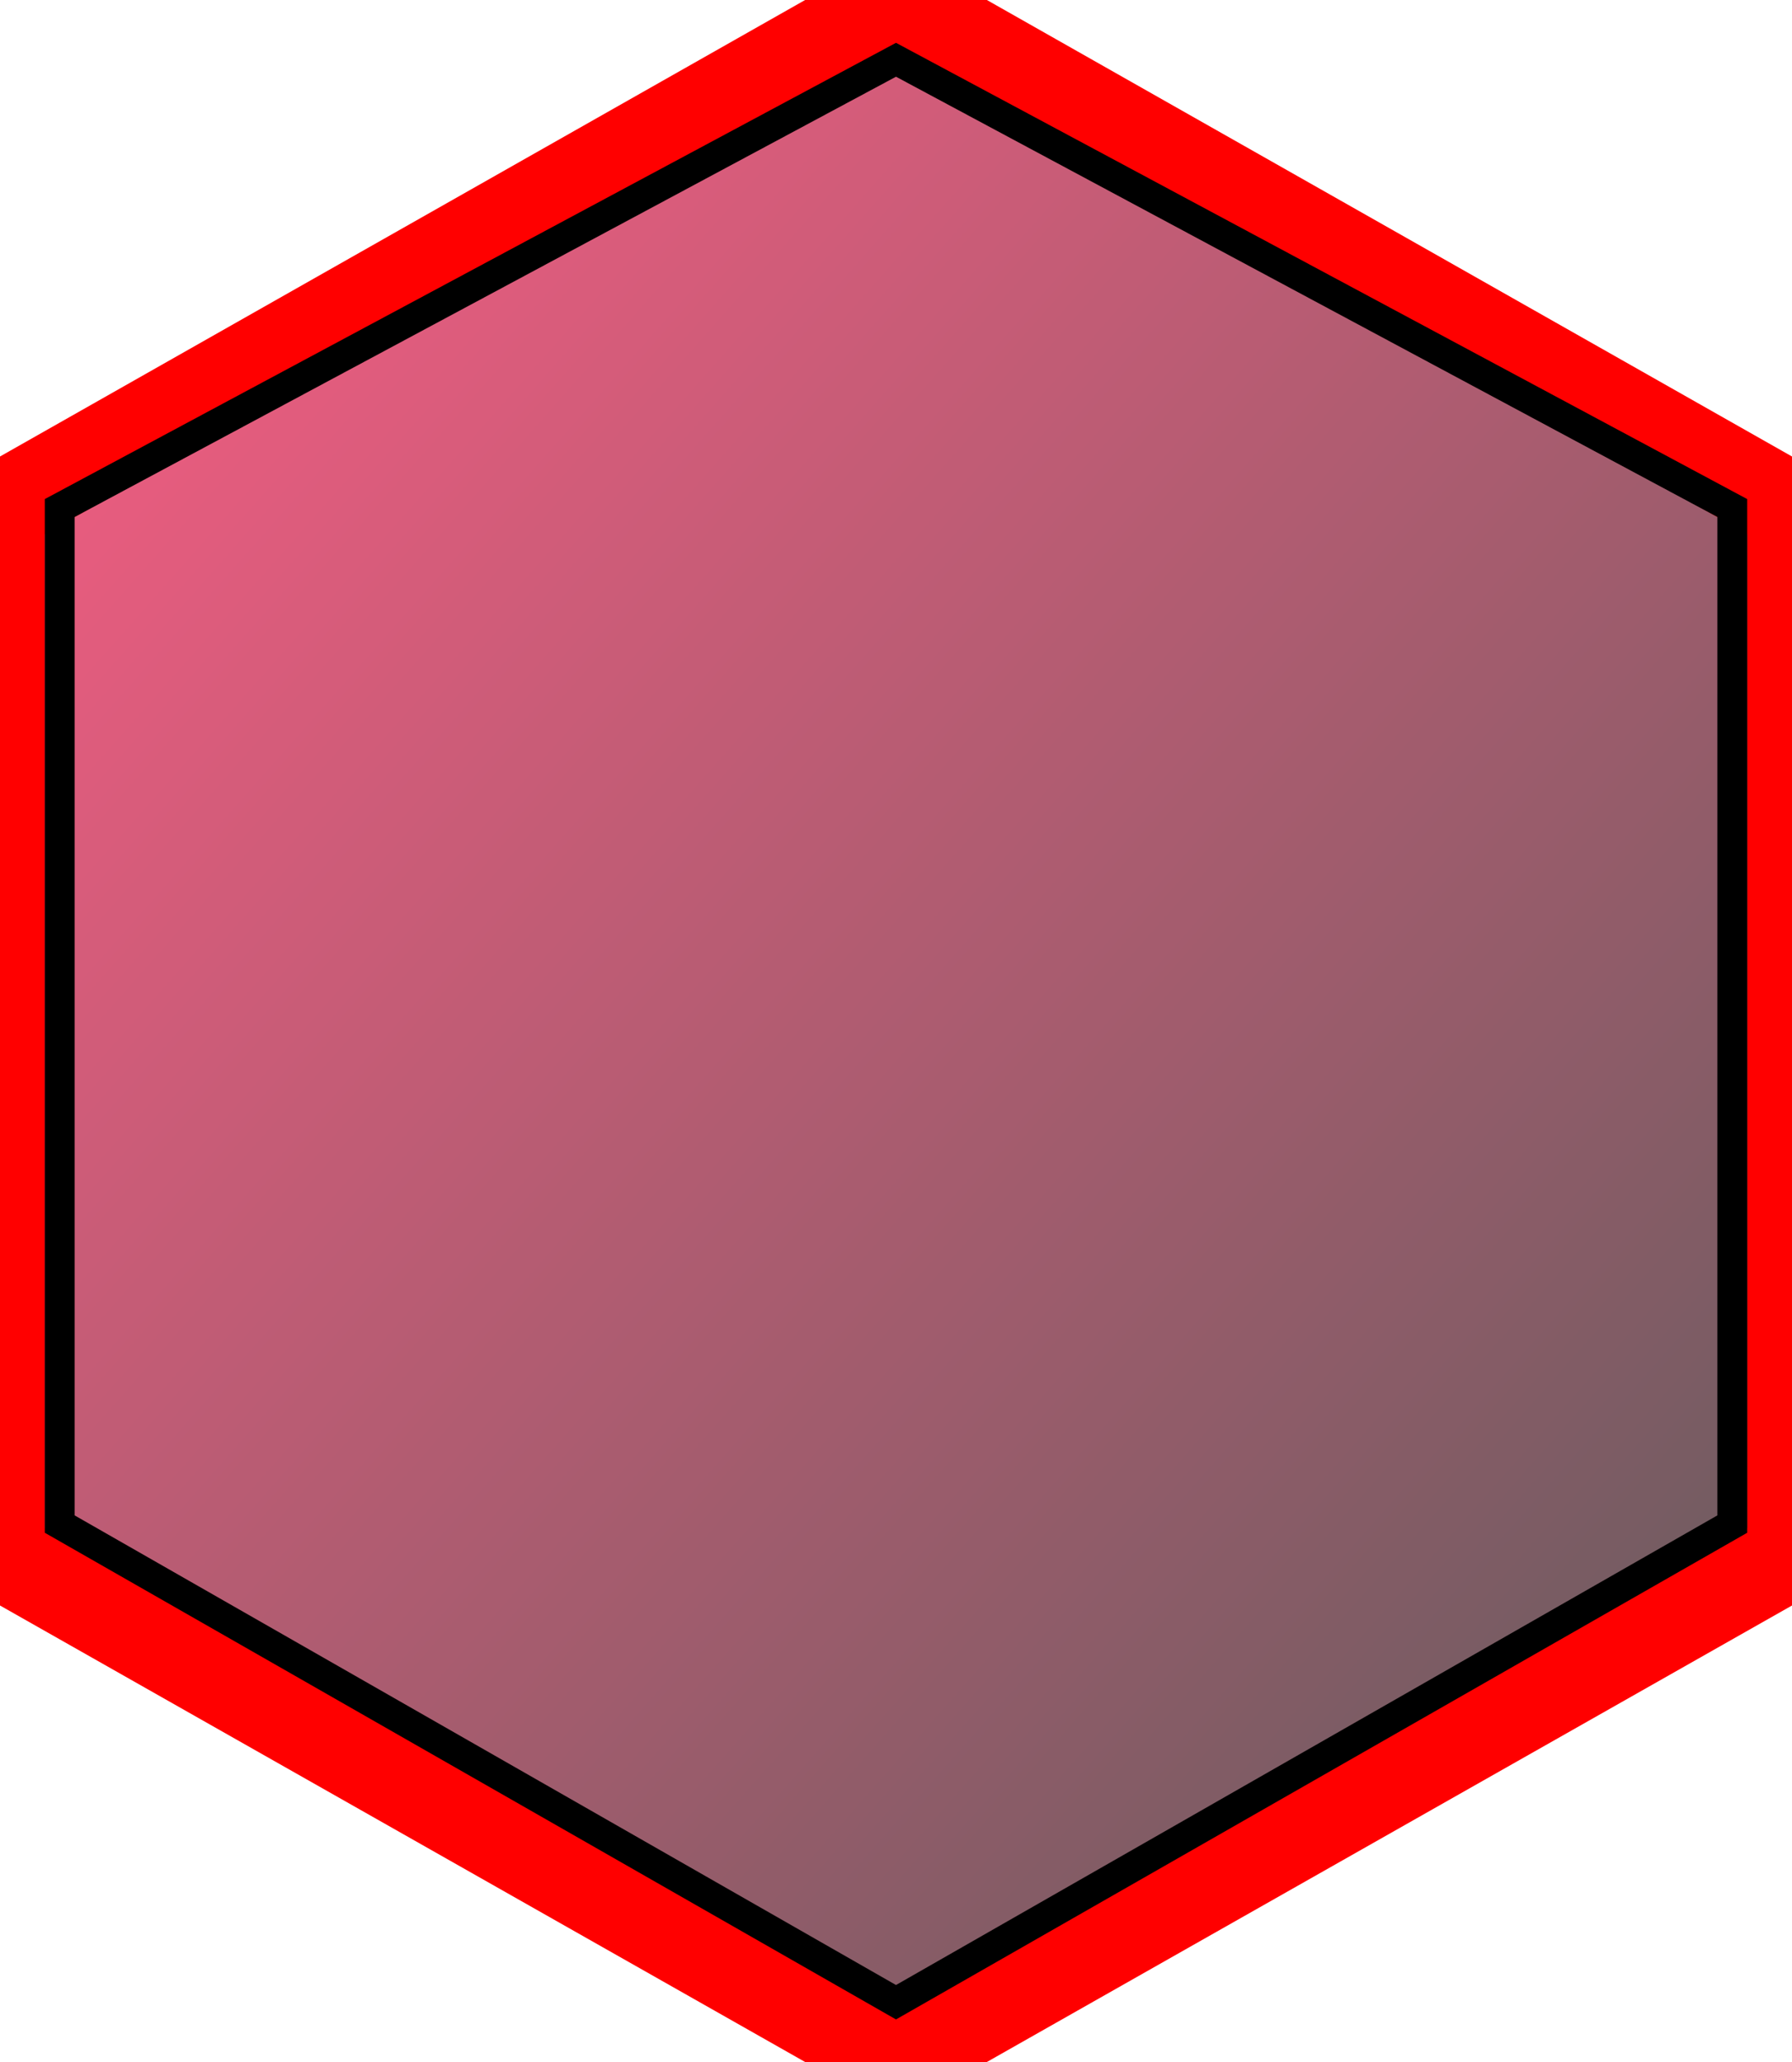 <svg width="60" height="69" xmlns="http://www.w3.org/2000/svg">
  <defs>
    <linearGradient id="hexGradient" x1="0%" y1="0%" x2="100%" y2="100%">
      <stop offset="0%" style="stop-color:#ff3366;stop-opacity:1" />
      <stop offset="100%" style="stop-color:#333333;stop-opacity:1" />
    </linearGradient>
    <filter id="glow" x="-50%" y="-50%" width="200%" height="200%">
      <feGaussianBlur stdDeviation="5" result="coloredBlur"/>
      <feMerge>
        <feMergeNode in="coloredBlur"/>
        <feMergeNode in="SourceGraphic"/>
      </feMerge>
    </filter>
  </defs>
  <polygon points="30,0 60,17 60,52 30,69 0,52 0,17" 
           stroke="red" stroke-width="3" 
           fill="url(#hexGradient)" filter="url(#glow)" />
  <polygon points="30,2 58,17 58,51 30,67 2,51 2,17" 
           stroke="nonavae" fill="rgba(255, 255, 255, 0.2)" />
</svg>
